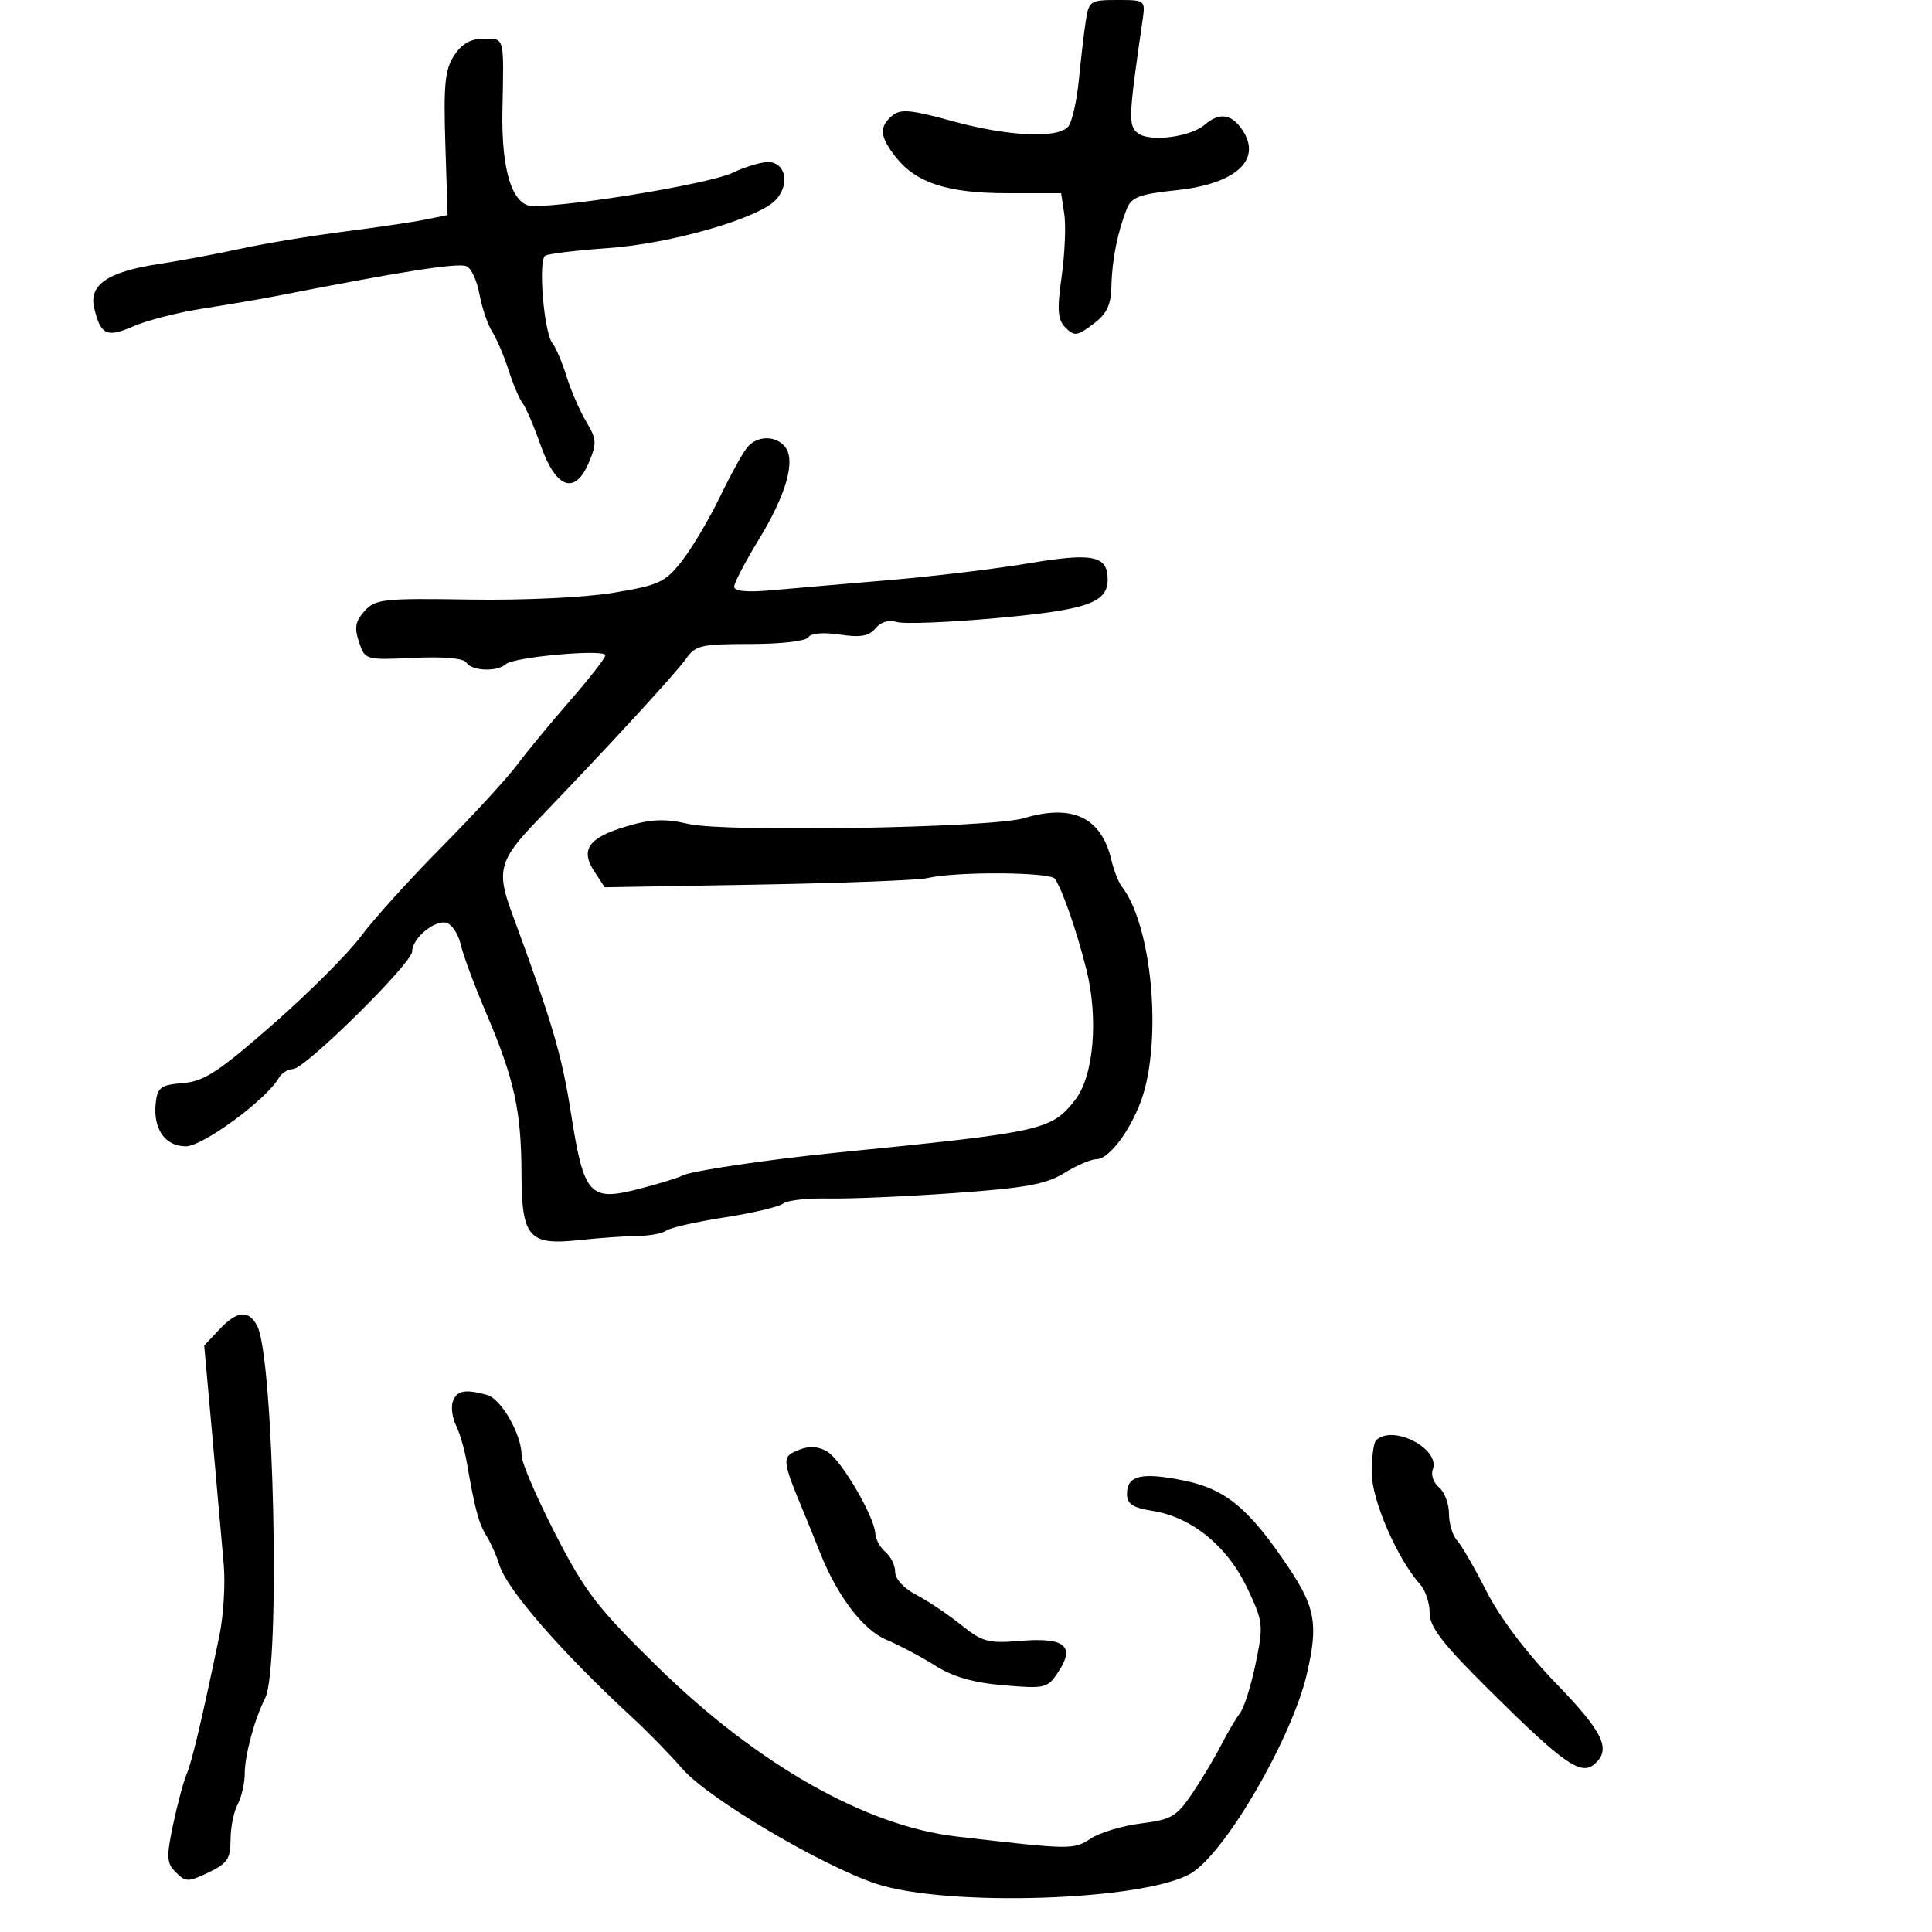 <svg xmlns="http://www.w3.org/2000/svg" width="300" height="300" viewBox="0 0 300 300" version="1.1">
	<path d="M 168.598 3.250 C 168.327 5.038, 167.843 9.170, 167.522 12.434 C 167.202 15.698, 166.462 18.943, 165.879 19.646 C 164.295 21.555, 156.475 21.183, 147.807 18.787 C 141.452 17.030, 139.844 16.885, 138.557 17.952 C 136.468 19.686, 136.595 21.216, 139.092 24.390 C 142.263 28.421, 147.165 30, 156.509 30 L 164.773 30 165.263 33.250 C 165.532 35.038, 165.348 39.399, 164.853 42.941 C 164.117 48.216, 164.228 49.656, 165.466 50.895 C 166.816 52.244, 167.275 52.184, 169.739 50.332 C 171.883 48.721, 172.519 47.390, 172.585 44.379 C 172.673 40.327, 173.544 35.981, 174.991 32.375 C 175.697 30.614, 177.013 30.127, 182.672 29.535 C 192.230 28.533, 196.262 24.563, 192.608 19.750 C 191.012 17.648, 189.210 17.522, 187.079 19.365 C 184.849 21.292, 178.485 22.092, 176.678 20.673 C 175.179 19.496, 175.233 18.191, 177.402 3.250 C 177.874 0.005, 177.867 -0, 173.482 -0 C 169.295 -0, 169.068 0.151, 168.598 3.250 M 70.516 8.616 C 69.094 10.786, 68.861 13.128, 69.151 22.316 L 69.500 33.398 66 34.104 C 64.075 34.492, 58.372 35.334, 53.328 35.976 C 48.283 36.618, 41.083 37.811, 37.328 38.628 C 33.572 39.445, 27.878 40.508, 24.674 40.991 C 16.789 42.180, 13.777 44.213, 14.618 47.781 C 15.620 52.035, 16.580 52.490, 20.717 50.666 C 22.798 49.749, 27.650 48.510, 31.500 47.913 C 35.350 47.316, 40.525 46.431, 43 45.946 C 62.573 42.110, 71.005 40.788, 72.427 41.334 C 73.153 41.612, 74.063 43.564, 74.448 45.670 C 74.833 47.777, 75.721 50.400, 76.422 51.500 C 77.123 52.600, 78.274 55.300, 78.979 57.500 C 79.684 59.700, 80.670 62.017, 81.170 62.650 C 81.669 63.282, 82.923 66.207, 83.956 69.150 C 86.316 75.876, 89.280 76.934, 91.438 71.822 C 92.692 68.854, 92.649 68.181, 91.042 65.500 C 90.052 63.850, 88.679 60.700, 87.991 58.500 C 87.303 56.300, 86.307 53.954, 85.778 53.287 C 84.453 51.616, 83.534 40.406, 84.665 39.707 C 85.170 39.395, 89.525 38.867, 94.344 38.533 C 104.132 37.855, 117.878 33.898, 120.497 31.003 C 122.537 28.749, 122.121 25.647, 119.715 25.184 C 118.746 24.997, 116.051 25.744, 113.727 26.843 C 110.182 28.520, 89.265 32, 82.733 32 C 79.576 32, 77.826 26.489, 78.017 17.145 C 78.255 5.527, 78.378 6, 75.115 6 C 73.107 6, 71.709 6.795, 70.516 8.616 M 116.019 69.477 C 115.344 70.290, 113.425 73.777, 111.754 77.227 C 110.083 80.677, 107.436 85.132, 105.872 87.126 C 103.281 90.429, 102.335 90.868, 95.264 92.041 C 90.804 92.781, 81.315 93.232, 72.965 93.099 C 59.518 92.886, 58.293 93.019, 56.612 94.876 C 55.172 96.467, 54.992 97.467, 55.743 99.692 C 56.685 102.483, 56.738 102.498, 64.226 102.153 C 68.979 101.934, 72.012 102.211, 72.440 102.903 C 73.249 104.213, 77.210 104.358, 78.550 103.128 C 79.771 102.006, 94 100.738, 94 101.750 C 94 102.171, 91.533 105.343, 88.518 108.800 C 85.503 112.258, 81.793 116.754, 80.274 118.793 C 78.755 120.832, 73.459 126.596, 68.506 131.602 C 63.553 136.608, 57.925 142.836, 56 145.442 C 54.075 148.047, 47.960 154.157, 42.411 159.020 C 33.929 166.453, 31.700 167.911, 28.411 168.180 C 25.001 168.459, 24.460 168.846, 24.188 171.201 C 23.721 175.248, 25.606 178, 28.845 178 C 31.502 178, 41.323 170.782, 43.300 167.378 C 43.740 166.620, 44.728 166, 45.497 166 C 47.349 166, 64 149.564, 64 147.736 C 64 145.646, 67.683 142.664, 69.433 143.336 C 70.262 143.654, 71.216 145.171, 71.553 146.707 C 71.889 148.243, 73.698 153.100, 75.572 157.500 C 79.858 167.565, 80.945 172.528, 80.976 182.179 C 81.007 192.145, 82.091 193.406, 89.905 192.565 C 92.982 192.233, 97.059 191.945, 98.965 191.925 C 100.871 191.905, 102.896 191.527, 103.465 191.086 C 104.034 190.646, 108.100 189.725, 112.500 189.040 C 116.900 188.355, 121.003 187.385, 121.619 186.884 C 122.234 186.383, 125.384 186.031, 128.619 186.102 C 131.853 186.172, 140.640 185.794, 148.145 185.261 C 159.239 184.474, 162.440 183.891, 165.263 182.146 C 167.173 180.966, 169.417 180, 170.249 180 C 172.525 180, 176.520 174.106, 177.835 168.807 C 180.310 158.835, 178.474 143.123, 174.196 137.672 C 173.690 137.027, 172.955 135.150, 172.564 133.500 C 171.001 126.914, 166.529 124.788, 158.993 127.048 C 153.961 128.557, 112.577 129.264, 106.881 127.938 C 103.297 127.104, 101.179 127.179, 97.433 128.271 C 91.428 130.022, 90.048 131.898, 92.269 135.287 L 93.900 137.777 117.700 137.361 C 130.790 137.132, 142.625 136.677, 144 136.350 C 148.409 135.301, 163.122 135.391, 163.819 136.470 C 165.048 138.374, 167.155 144.454, 168.681 150.500 C 170.606 158.128, 169.835 167.123, 166.941 170.802 C 163.236 175.512, 162.035 175.778, 130 178.971 C 119.230 180.045, 107.030 181.864, 105.896 182.564 C 105.416 182.861, 102.479 183.766, 99.368 184.576 C 91.505 186.625, 90.676 185.708, 88.635 172.702 C 87.229 163.750, 85.700 158.586, 79.432 141.624 C 77.085 135.271, 77.570 133.488, 83.250 127.589 C 94.326 116.087, 105.070 104.408, 106.560 102.250 C 107.962 100.219, 108.930 100, 116.498 100 C 121.264 100, 125.161 99.548, 125.530 98.952 C 125.921 98.319, 127.846 98.154, 130.396 98.537 C 133.613 99.019, 134.931 98.788, 135.948 97.562 C 136.775 96.566, 138.033 96.193, 139.254 96.581 C 140.338 96.925, 147.362 96.648, 154.863 95.966 C 168.847 94.694, 172 93.591, 172 89.967 C 172 86.268, 169.689 85.791, 159.826 87.455 C 154.697 88.320, 144.875 89.504, 138 90.085 C 131.125 90.666, 122.912 91.375, 119.750 91.660 C 116.006 91.997, 114 91.804, 114 91.106 C 114 90.517, 115.723 87.215, 117.830 83.768 C 122.109 76.765, 123.607 71.436, 121.881 69.357 C 120.399 67.571, 117.552 67.630, 116.019 69.477 M 34.028 206.470 L 31.708 208.940 32.993 223.220 C 33.700 231.074, 34.488 239.969, 34.745 242.986 C 35.002 246.004, 34.696 250.954, 34.065 253.986 C 31.352 267.026, 29.791 273.629, 28.978 275.500 C 28.500 276.600, 27.558 280.108, 26.885 283.295 C 25.808 288.396, 25.859 289.288, 27.311 290.740 C 28.839 292.267, 29.213 292.269, 32.380 290.758 C 35.295 289.368, 35.800 288.620, 35.800 285.685 C 35.800 283.791, 36.295 281.317, 36.900 280.187 C 37.505 279.056, 38 276.896, 38 275.387 C 38 272.562, 39.538 266.887, 41.170 263.688 C 43.567 258.989, 42.528 210.724, 39.925 205.860 C 38.576 203.338, 36.798 203.522, 34.028 206.470 M 70.336 217.567 C 70.005 218.430, 70.213 220.117, 70.799 221.317 C 71.385 222.518, 72.136 225.075, 72.469 227 C 73.736 234.335, 74.331 236.562, 75.542 238.500 C 76.229 239.600, 77.129 241.623, 77.541 242.996 C 78.673 246.765, 87.229 256.598, 98.067 266.585 C 100.505 268.831, 104.075 272.483, 106 274.700 C 109.956 279.256, 127.463 289.640, 136 292.494 C 147.021 296.179, 177.934 295.151, 184.981 290.865 C 190.360 287.594, 200.644 269.841, 202.948 259.851 C 204.707 252.223, 204.249 249.600, 200.072 243.364 C 193.938 234.205, 190.295 231.193, 183.765 229.882 C 177.250 228.573, 175 229.106, 175 231.957 C 175 233.543, 175.867 234.115, 179.034 234.621 C 185.051 235.584, 190.608 240.118, 193.655 246.552 C 196.154 251.831, 196.209 252.313, 194.984 258.279 C 194.282 261.700, 193.188 265.175, 192.554 266 C 191.920 266.825, 190.575 269.110, 189.566 271.078 C 188.556 273.046, 186.532 276.421, 185.068 278.578 C 182.697 282.072, 181.836 282.570, 177.192 283.142 C 174.325 283.495, 170.814 284.547, 169.392 285.479 C 166.688 287.251, 166.409 287.246, 148.493 285.169 C 134.401 283.534, 117.565 273.963, 102.054 258.769 C 92.765 249.670, 90.871 247.207, 86.250 238.222 C 83.362 232.607, 81 227.125, 81 226.040 C 81 222.737, 77.831 217.190, 75.602 216.592 C 72.198 215.678, 70.974 215.904, 70.336 217.567 M 213.667 223.667 C 213.300 224.033, 213 226.292, 213 228.686 C 213 232.923, 217.001 242.133, 220.540 246.044 C 221.343 246.931, 222 248.917, 222 250.457 C 222 252.660, 223.976 255.216, 231.280 262.461 C 242.668 273.756, 245.429 275.719, 247.505 273.996 C 250.273 271.698, 249.034 269.053, 241.584 261.357 C 237.009 256.632, 232.890 251.176, 230.834 247.117 C 229 243.499, 226.938 239.935, 226.250 239.198 C 225.563 238.460, 225 236.594, 225 235.051 C 225 233.508, 224.305 231.668, 223.454 230.962 C 222.604 230.257, 222.165 229.012, 222.479 228.195 C 223.719 224.964, 216.222 221.111, 213.667 223.667 M 124.250 225.063 C 121.273 226.218, 121.284 226.362, 125.080 235.500 C 125.537 236.600, 126.549 239.106, 127.329 241.070 C 130.036 247.882, 134.027 253.113, 137.682 254.641 C 139.641 255.459, 143.026 257.254, 145.205 258.629 C 147.996 260.391, 151.152 261.297, 155.884 261.694 C 162.352 262.236, 162.667 262.156, 164.368 259.561 C 166.982 255.571, 165.317 254.226, 158.467 254.794 C 153.440 255.211, 152.544 254.968, 149.201 252.282 C 147.165 250.647, 144.037 248.553, 142.250 247.629 C 140.358 246.651, 139 245.175, 139 244.097 C 139 243.078, 138.325 241.685, 137.500 241 C 136.675 240.315, 135.963 239.023, 135.919 238.128 C 135.788 235.516, 130.683 226.777, 128.500 225.427 C 127.192 224.618, 125.721 224.492, 124.250 225.063" stroke="none" fill="black" fill-rule="evenodd"/>
</svg>